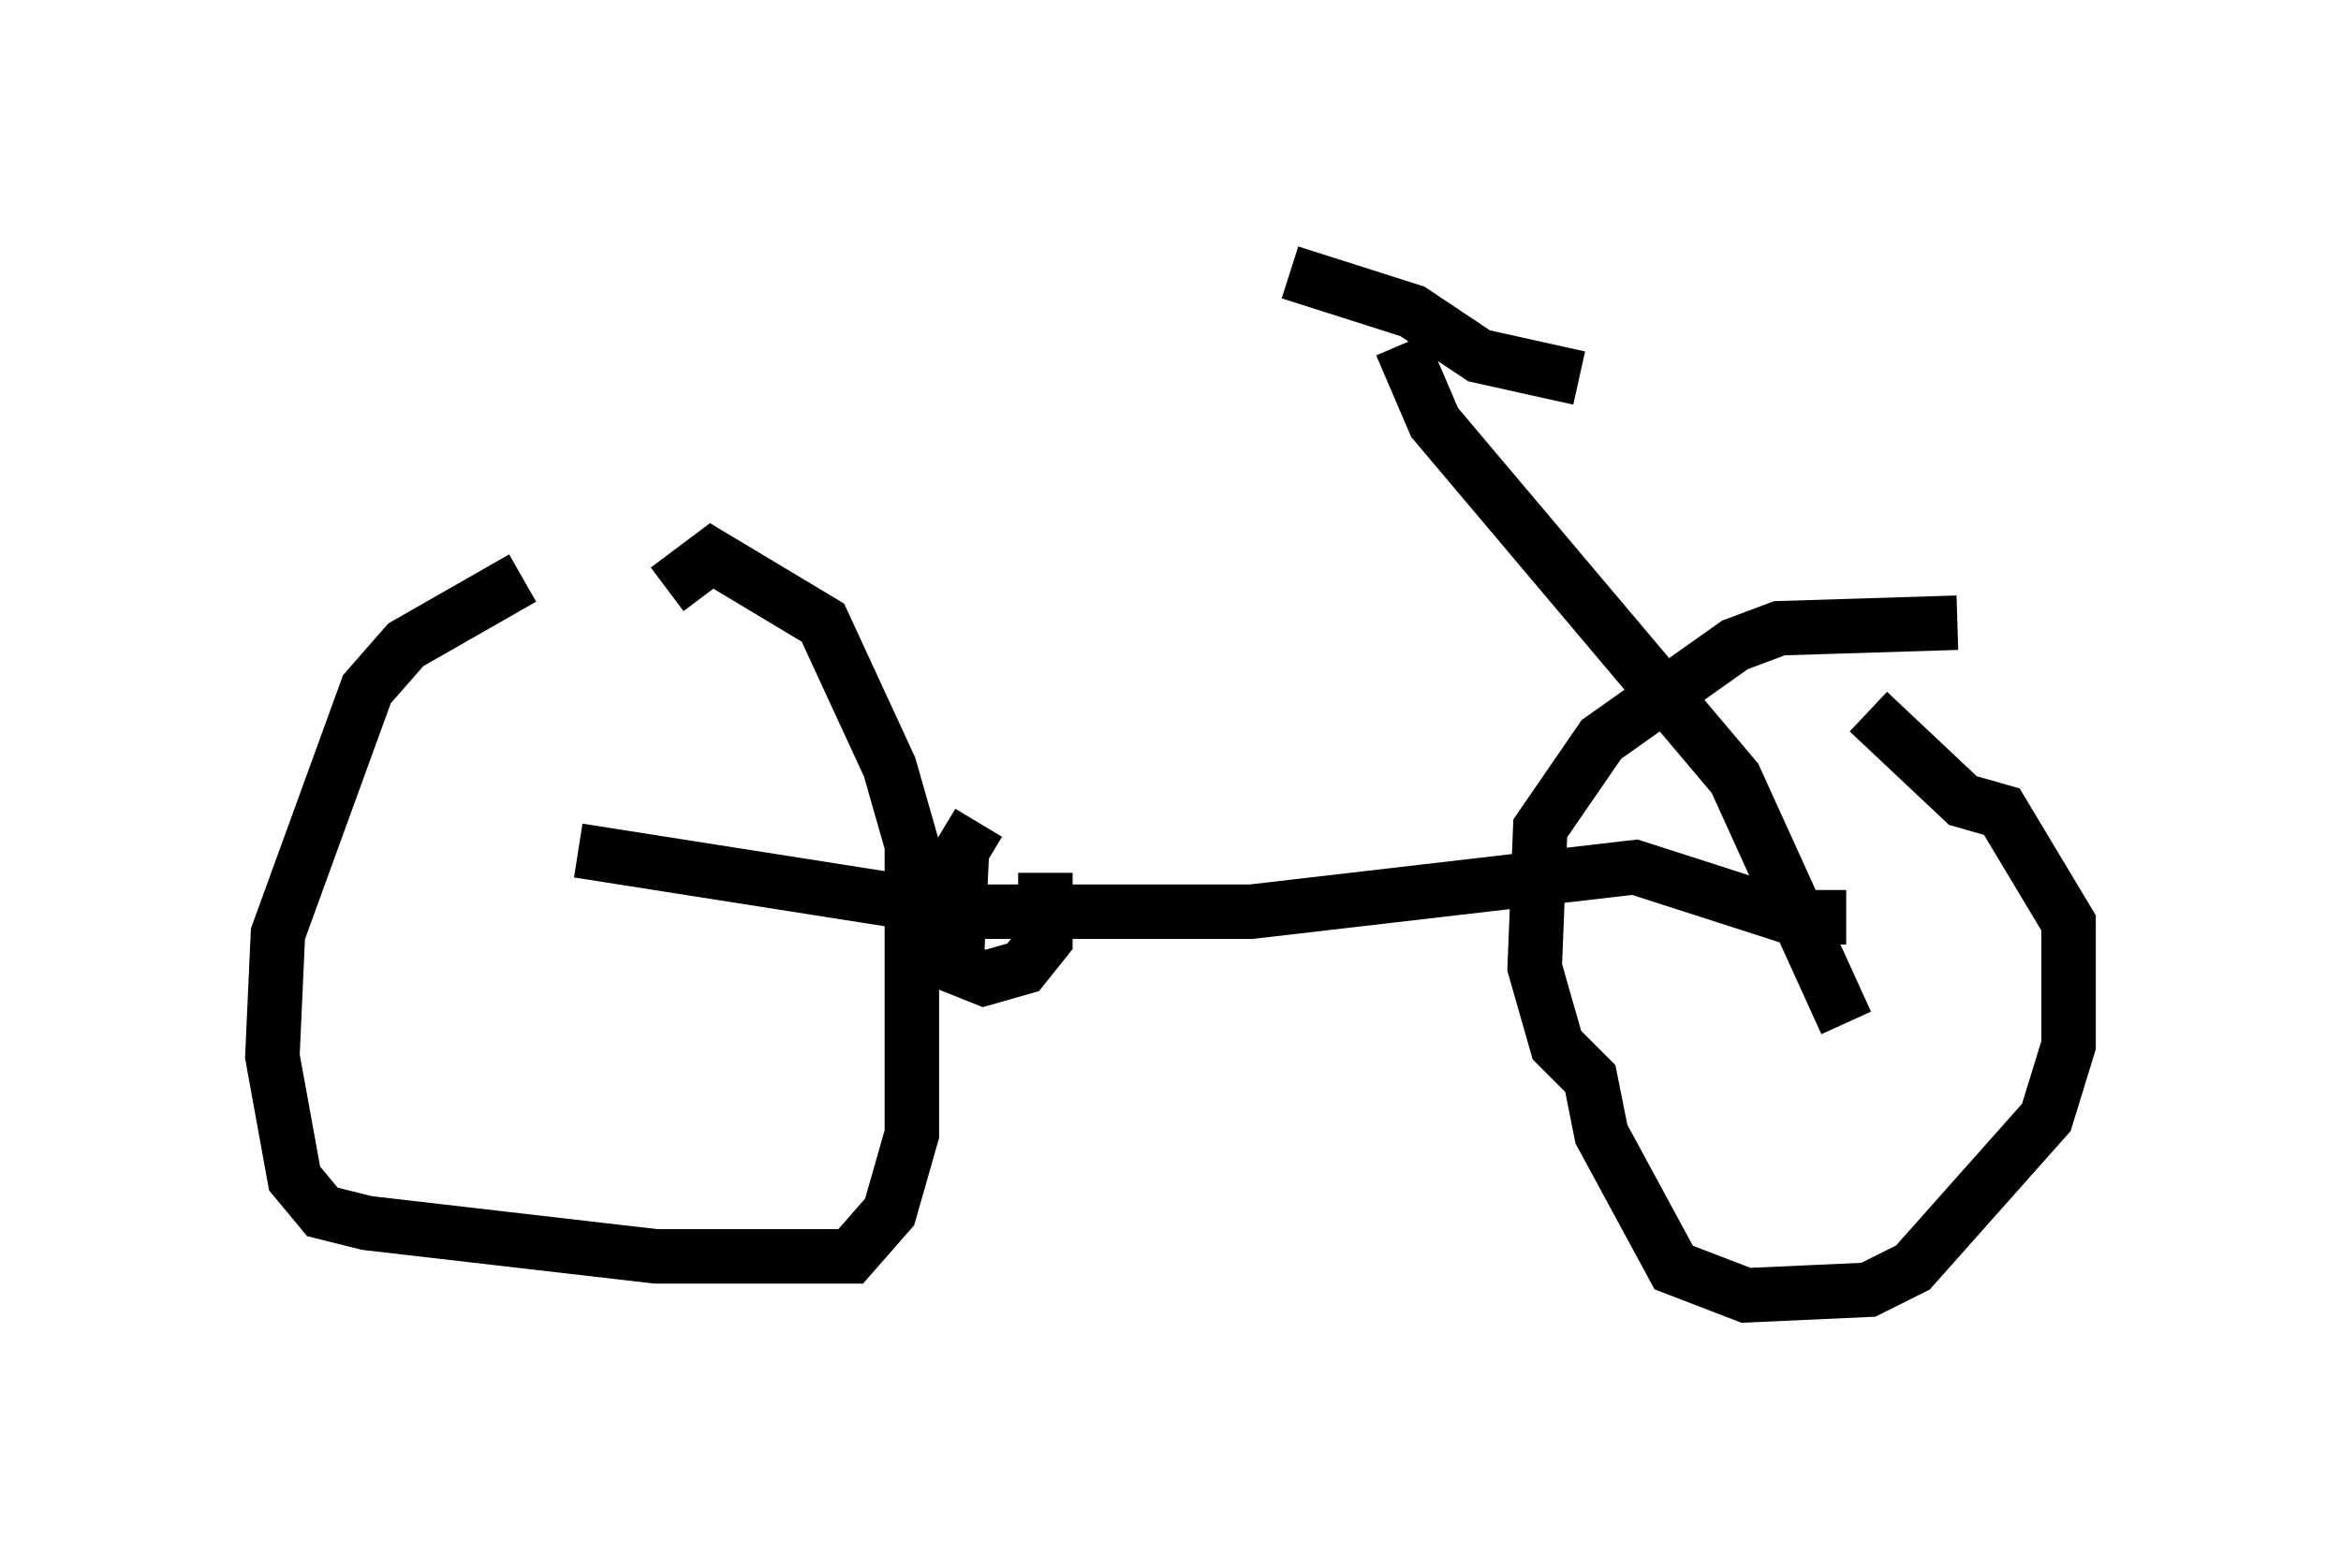<?xml version="1.0" encoding="utf-8" ?>
<svg baseProfile="full" height="28.784" version="1.1" width="42.973" xmlns="http://www.w3.org/2000/svg" xmlns:ev="http://www.w3.org/2001/xml-events" xmlns:xlink="http://www.w3.org/1999/xlink"><defs /><rect fill="white" height="28.784" width="42.973" x="0" y="0" /><path d="M12.044, 10.41 m-2.45, 0.204 l-2.144, 1.225 -0.715, 0.817 l-1.633, 4.492 -0.102, 2.246 l0.408, 2.246 0.51, 0.613 l0.817, 0.204 5.308, 0.613 l3.573, 0.0 0.715, -0.817 l0.408, -1.429 0.0, -5.308 l-0.408, -1.429 -1.225, -2.654 l-2.042, -1.225 -0.817, 0.613 m23.684, 0.613 l-3.267, 0.102 -0.817, 0.306 l-2.45, 1.735 -1.123, 1.633 l-0.102, 2.552 0.408, 1.429 l0.613, 0.613 0.204, 1.021 l1.327, 2.45 1.327, 0.51 l2.246, -0.102 0.817, -0.408 l2.45, -2.756 0.408, -1.327 l0.0, -2.246 -1.225, -2.042 l-0.715, -0.204 -1.735, -1.633 m-10.617, -8.065 l2.246, 0.715 1.225, 0.817 l1.838, 0.408 m-3.267, -0.613 l0.613, 1.429 5.513, 6.533 l2.042, 4.492 m-23.275, -3.165 l7.146, 1.123 5.206, 0.0 l7.044, -0.817 2.858, 0.919 l1.021, 0.0 m-15.925, -1.735 l-0.306, 0.51 -0.102, 2.144 l0.51, 0.204 0.715, -0.204 l0.408, -0.51 0.0, -1.225 m-1.531, -9.902 " fill="none" stroke="black" stroke-width="1" /></svg>